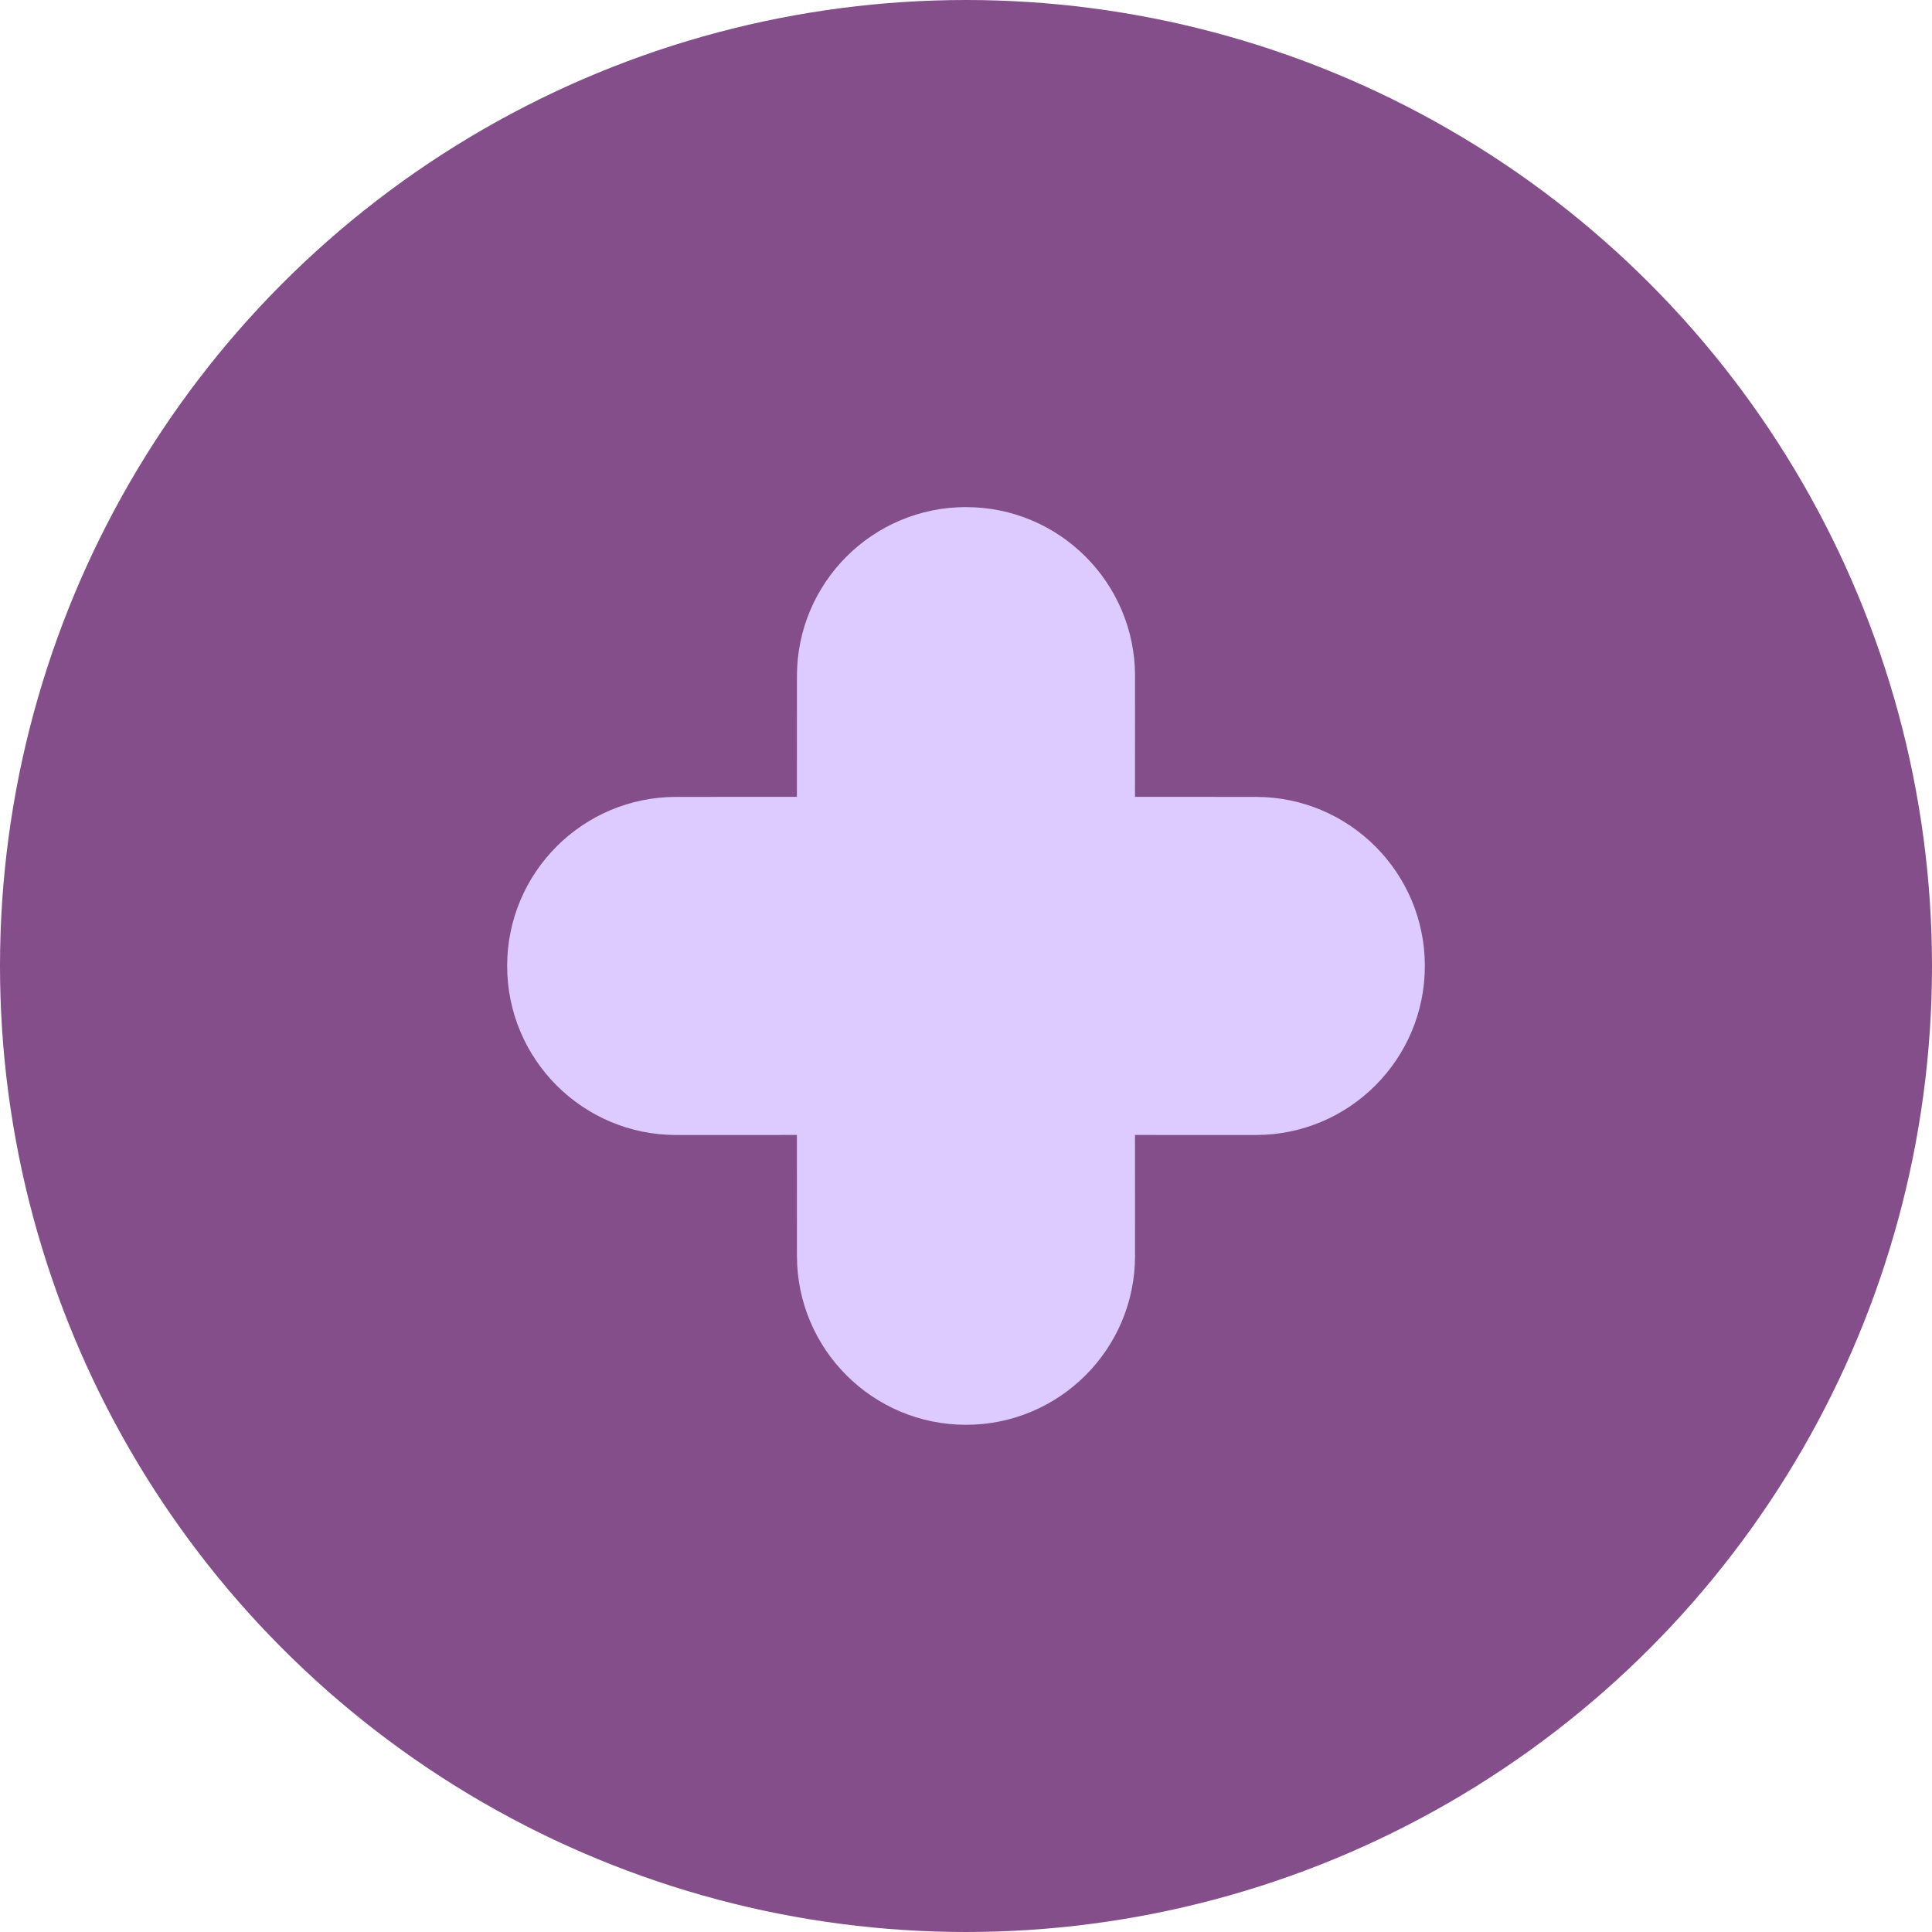 <?xml version="1.0" encoding="UTF-8"?>
<svg width="48" height="48" viewBox="0 0 40 40" version="1.1" xmlns="http://www.w3.org/2000/svg" xmlns:xlink="http://www.w3.org/1999/xlink">
    <g id="Site" stroke="none" stroke-width="1" fill="none" fill-rule="evenodd">
        <g id="Main-Copy" transform="translate(-768, -2321)">
            <g id="outils" transform="translate(768, 2321)">
                <circle id="Oval" fill="#834E89" cx="20" cy="20" r="20"></circle>
                <path d="M20,10.499 C21.933,10.499 23.5,12.066 23.5,13.999 L23.499,16.498 L26,16.499 C27.933,16.499 29.5,18.066 29.5,19.999 C29.5,21.932 27.933,23.499 26,23.499 L23.499,23.498 L23.5,25.999 C23.5,27.932 21.933,29.499 20,29.499 C18.067,29.499 16.5,27.932 16.5,25.999 L16.499,23.498 L14,23.499 C12.067,23.499 10.5,21.932 10.5,19.999 C10.5,18.066 12.067,16.499 14,16.499 L16.499,16.498 L16.5,13.999 C16.5,12.066 18.067,10.499 20,10.499 Z" id="Combined-Shape" fill="#DDCBFF"></path>
            </g>
        </g>
    </g>
</svg>
